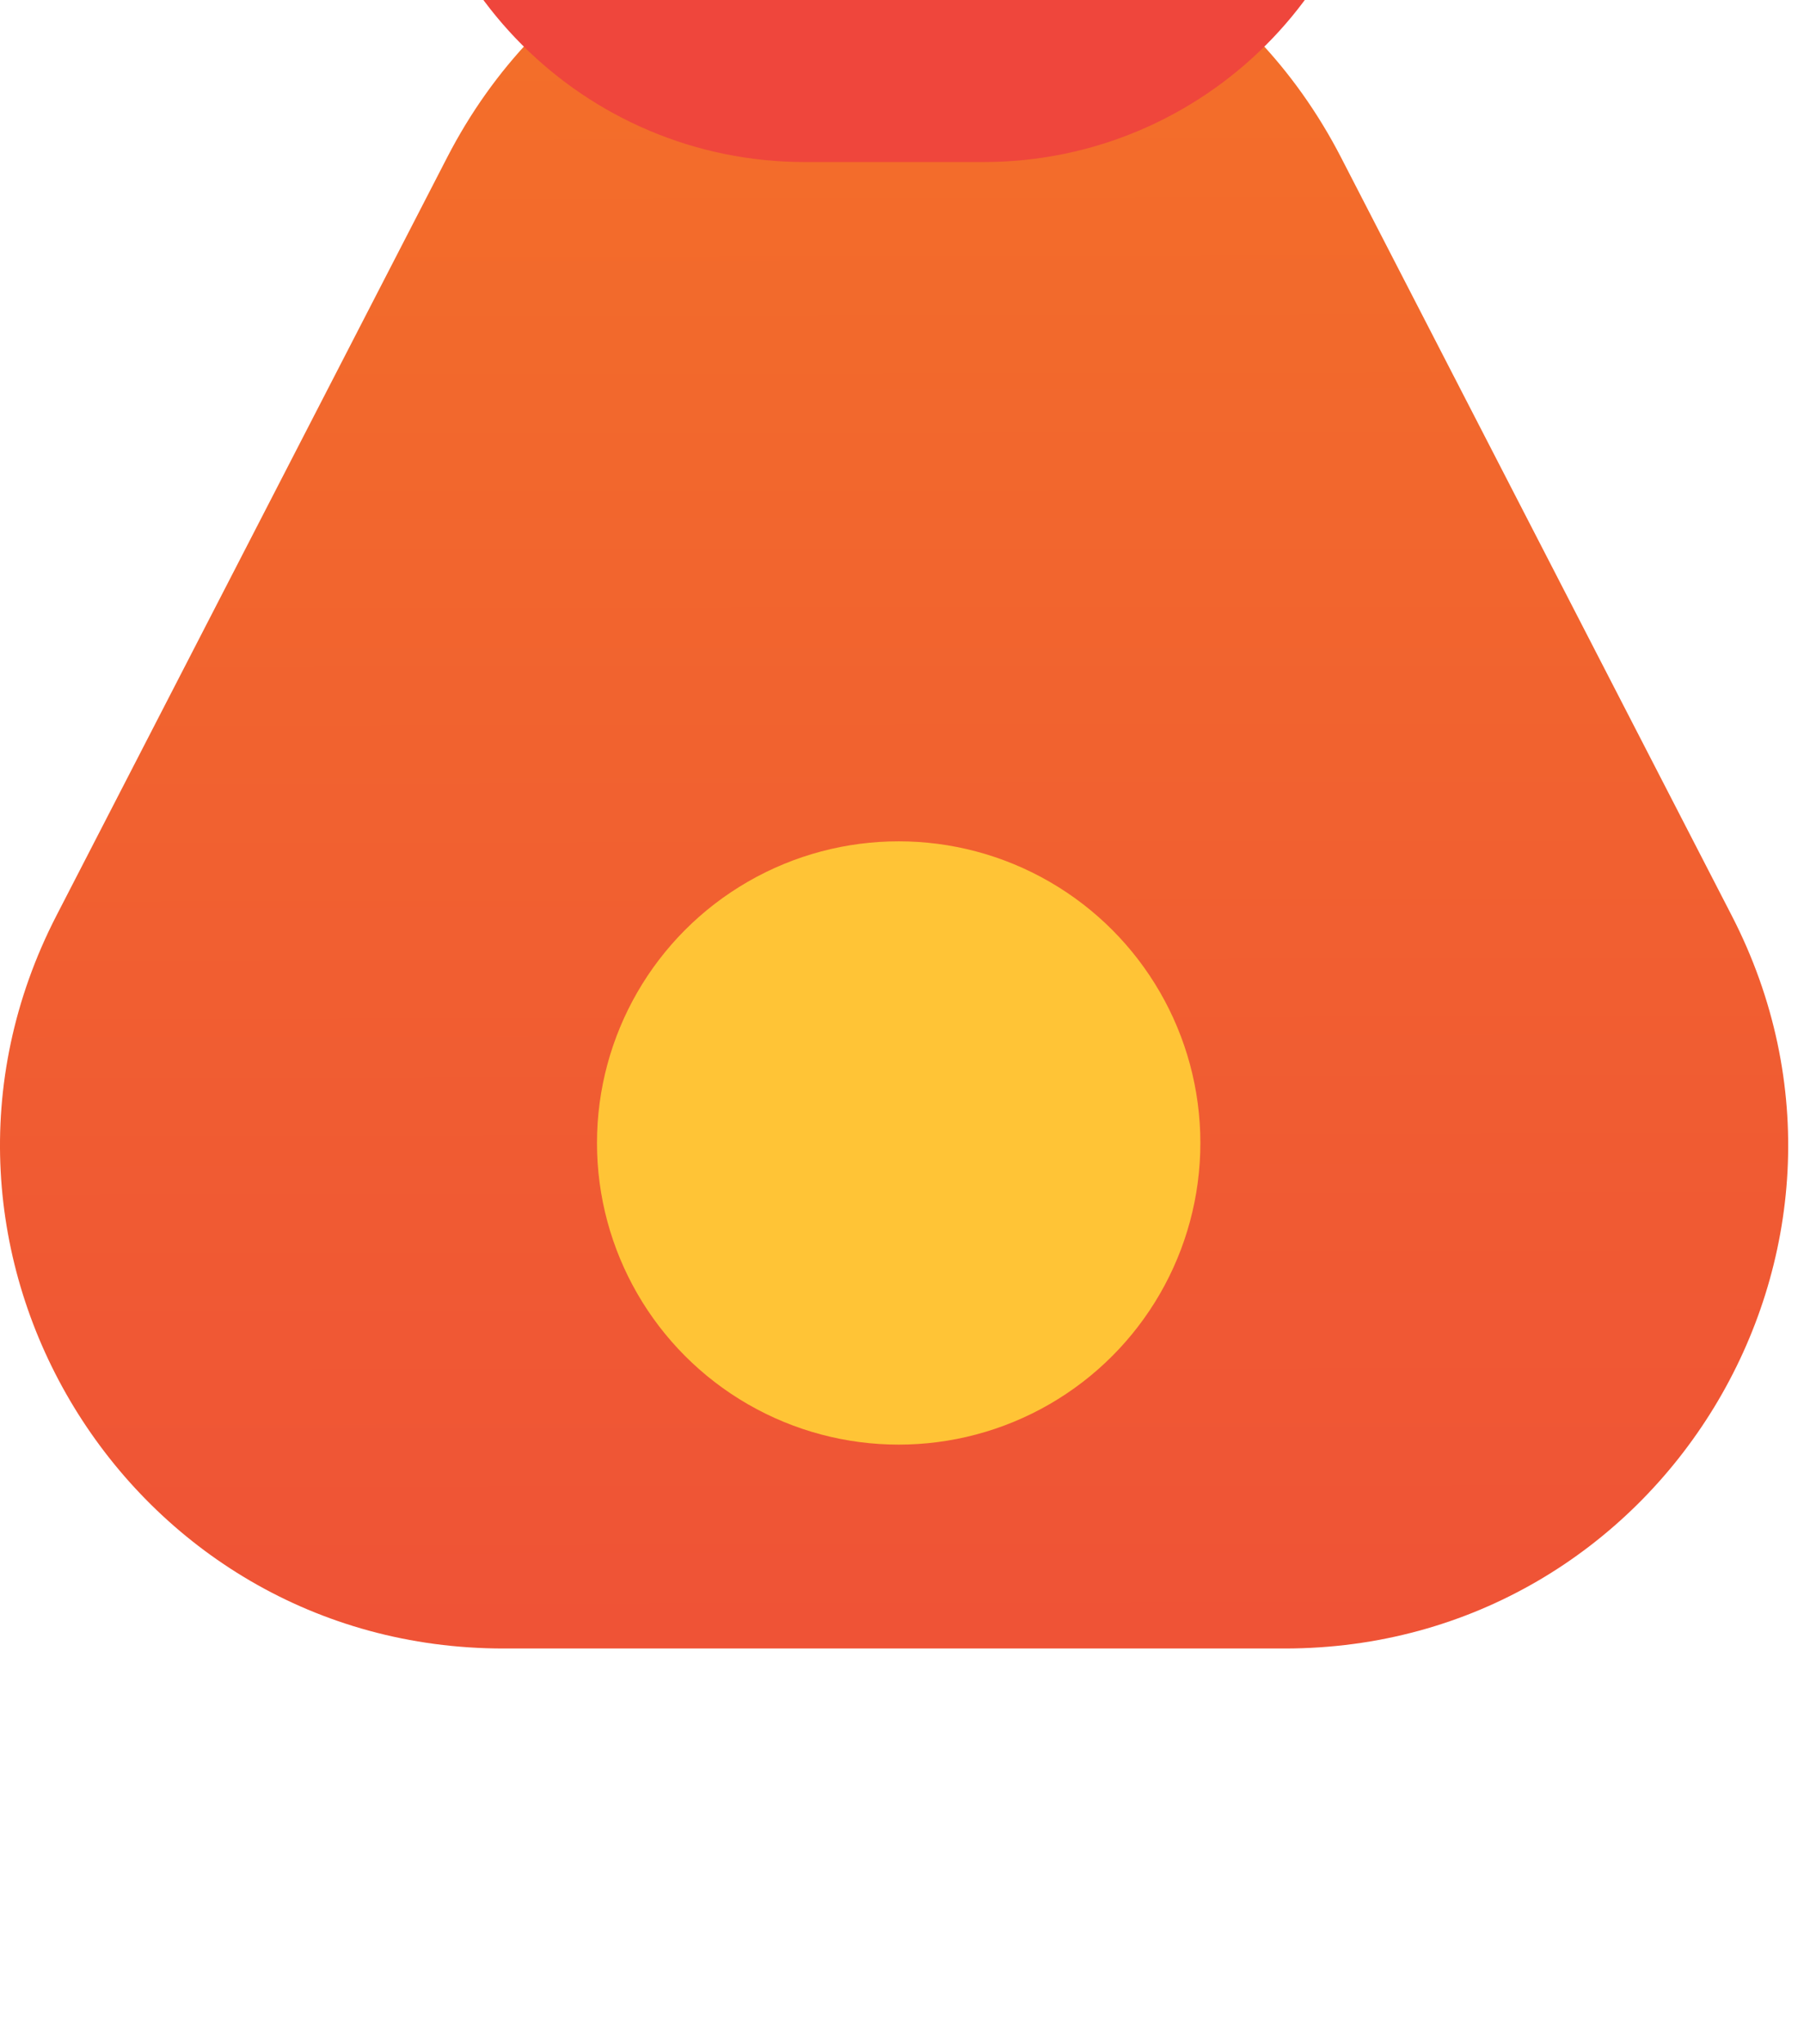 <svg width="90" height="102" viewBox="0 0 90 102" fill="none" xmlns="http://www.w3.org/2000/svg">
<g filter="url(#filter0_iii_24_7127)">
<path d="M22.306 26.859C31.646 8.732 57.565 8.732 66.905 26.859L86.392 64.679C94.994 81.374 82.874 101.254 64.092 101.254H25.119C6.338 101.254 -5.783 81.374 2.819 64.679L22.306 26.859Z" fill="url(#paint0_linear_24_7127)"/>
</g>
<g filter="url(#filter1_iii_24_7127)">
<path d="M20.204 5.131C20.204 2.297 22.502 0 25.335 0H63.876C66.71 0 69.007 2.297 69.007 5.131V5.131C69.007 16.152 60.073 25.086 49.053 25.086H40.159C29.138 25.086 20.204 16.152 20.204 5.131V5.131Z" fill="#EF463C"/>
</g>
<g filter="url(#filter2_iii_24_7127)">
<circle cx="44.834" cy="62.03" r="15.051" fill="#FFC436"/>
</g>
<defs>
<filter id="filter0_iii_24_7127" x="0" y="-6.736" width="89.211" height="111.991" filterUnits="userSpaceOnUse" color-interpolation-filters="sRGB">
<feFlood flood-opacity="0" result="BackgroundImageFix"/>
<feBlend mode="normal" in="SourceGraphic" in2="BackgroundImageFix" result="shape"/>
<feColorMatrix in="SourceAlpha" type="matrix" values="0 0 0 0 0 0 0 0 0 0 0 0 0 0 0 0 0 0 127 0" result="hardAlpha"/>
<feOffset dy="-20"/>
<feGaussianBlur stdDeviation="30"/>
<feComposite in2="hardAlpha" operator="arithmetic" k2="-1" k3="1"/>
<feColorMatrix type="matrix" values="0 0 0 0 0.779 0 0 0 0 0.093 0 0 0 0 0.052 0 0 0 1 0"/>
<feBlend mode="normal" in2="shape" result="effect1_innerShadow_24_7127"/>
<feColorMatrix in="SourceAlpha" type="matrix" values="0 0 0 0 0 0 0 0 0 0 0 0 0 0 0 0 0 0 127 0" result="hardAlpha"/>
<feOffset dy="4"/>
<feGaussianBlur stdDeviation="10.5"/>
<feComposite in2="hardAlpha" operator="arithmetic" k2="-1" k3="1"/>
<feColorMatrix type="matrix" values="0 0 0 0 1 0 0 0 0 0.769 0 0 0 0 0.212 0 0 0 1 0"/>
<feBlend mode="normal" in2="effect1_innerShadow_24_7127" result="effect2_innerShadow_24_7127"/>
<feColorMatrix in="SourceAlpha" type="matrix" values="0 0 0 0 0 0 0 0 0 0 0 0 0 0 0 0 0 0 127 0" result="hardAlpha"/>
<feOffset dy="-3"/>
<feComposite in2="hardAlpha" operator="arithmetic" k2="-1" k3="1"/>
<feColorMatrix type="matrix" values="0 0 0 0 1 0 0 0 0 0.6 0 0 0 0 0 0 0 0 0.17 0"/>
<feBlend mode="normal" in2="effect2_innerShadow_24_7127" result="effect3_innerShadow_24_7127"/>
</filter>
<filter id="filter1_iii_24_7127" x="20.204" y="-20" width="48.803" height="49.086" filterUnits="userSpaceOnUse" color-interpolation-filters="sRGB">
<feFlood flood-opacity="0" result="BackgroundImageFix"/>
<feBlend mode="normal" in="SourceGraphic" in2="BackgroundImageFix" result="shape"/>
<feColorMatrix in="SourceAlpha" type="matrix" values="0 0 0 0 0 0 0 0 0 0 0 0 0 0 0 0 0 0 127 0" result="hardAlpha"/>
<feOffset dy="-20"/>
<feGaussianBlur stdDeviation="30"/>
<feComposite in2="hardAlpha" operator="arithmetic" k2="-1" k3="1"/>
<feColorMatrix type="matrix" values="0 0 0 0 0.779 0 0 0 0 0.093 0 0 0 0 0.052 0 0 0 1 0"/>
<feBlend mode="normal" in2="shape" result="effect1_innerShadow_24_7127"/>
<feColorMatrix in="SourceAlpha" type="matrix" values="0 0 0 0 0 0 0 0 0 0 0 0 0 0 0 0 0 0 127 0" result="hardAlpha"/>
<feOffset dy="4"/>
<feGaussianBlur stdDeviation="10.5"/>
<feComposite in2="hardAlpha" operator="arithmetic" k2="-1" k3="1"/>
<feColorMatrix type="matrix" values="0 0 0 0 1 0 0 0 0 0.769 0 0 0 0 0.212 0 0 0 1 0"/>
<feBlend mode="normal" in2="effect1_innerShadow_24_7127" result="effect2_innerShadow_24_7127"/>
<feColorMatrix in="SourceAlpha" type="matrix" values="0 0 0 0 0 0 0 0 0 0 0 0 0 0 0 0 0 0 127 0" result="hardAlpha"/>
<feOffset dy="-1"/>
<feComposite in2="hardAlpha" operator="arithmetic" k2="-1" k3="1"/>
<feColorMatrix type="matrix" values="0 0 0 0 1 0 0 0 0 0.6 0 0 0 0 0 0 0 0 0.17 0"/>
<feBlend mode="normal" in2="effect2_innerShadow_24_7127" result="effect3_innerShadow_24_7127"/>
</filter>
<filter id="filter2_iii_24_7127" x="29.782" y="38.978" width="30.103" height="42.103" filterUnits="userSpaceOnUse" color-interpolation-filters="sRGB">
<feFlood flood-opacity="0" result="BackgroundImageFix"/>
<feBlend mode="normal" in="SourceGraphic" in2="BackgroundImageFix" result="shape"/>
<feColorMatrix in="SourceAlpha" type="matrix" values="0 0 0 0 0 0 0 0 0 0 0 0 0 0 0 0 0 0 127 0" result="hardAlpha"/>
<feOffset dy="-8"/>
<feGaussianBlur stdDeviation="10"/>
<feComposite in2="hardAlpha" operator="arithmetic" k2="-1" k3="1"/>
<feColorMatrix type="matrix" values="0 0 0 0 0.996 0 0 0 0 0.455 0 0 0 0 0.18 0 0 0 1 0"/>
<feBlend mode="normal" in2="shape" result="effect1_innerShadow_24_7127"/>
<feColorMatrix in="SourceAlpha" type="matrix" values="0 0 0 0 0 0 0 0 0 0 0 0 0 0 0 0 0 0 127 0" result="hardAlpha"/>
<feOffset dy="4"/>
<feGaussianBlur stdDeviation="10.5"/>
<feComposite in2="hardAlpha" operator="arithmetic" k2="-1" k3="1"/>
<feColorMatrix type="matrix" values="0 0 0 0 1 0 0 0 0 0.89 0 0 0 0 0.625 0 0 0 1 0"/>
<feBlend mode="normal" in2="effect1_innerShadow_24_7127" result="effect2_innerShadow_24_7127"/>
<feColorMatrix in="SourceAlpha" type="matrix" values="0 0 0 0 0 0 0 0 0 0 0 0 0 0 0 0 0 0 127 0" result="hardAlpha"/>
<feOffset dy="-1"/>
<feGaussianBlur stdDeviation="1.5"/>
<feComposite in2="hardAlpha" operator="arithmetic" k2="-1" k3="1"/>
<feColorMatrix type="matrix" values="0 0 0 0 1 0 0 0 0 0.6 0 0 0 0 0 0 0 0 0.17 0"/>
<feBlend mode="normal" in2="effect2_innerShadow_24_7127" result="effect3_innerShadow_24_7127"/>
</filter>
<linearGradient id="paint0_linear_24_7127" x1="44.606" y1="-16.42" x2="44.834" y2="138.427" gradientUnits="userSpaceOnUse">
<stop stop-color="#F57B24"/>
<stop offset="1" stop-color="#ED463C"/>
</linearGradient>
</defs>
</svg>
